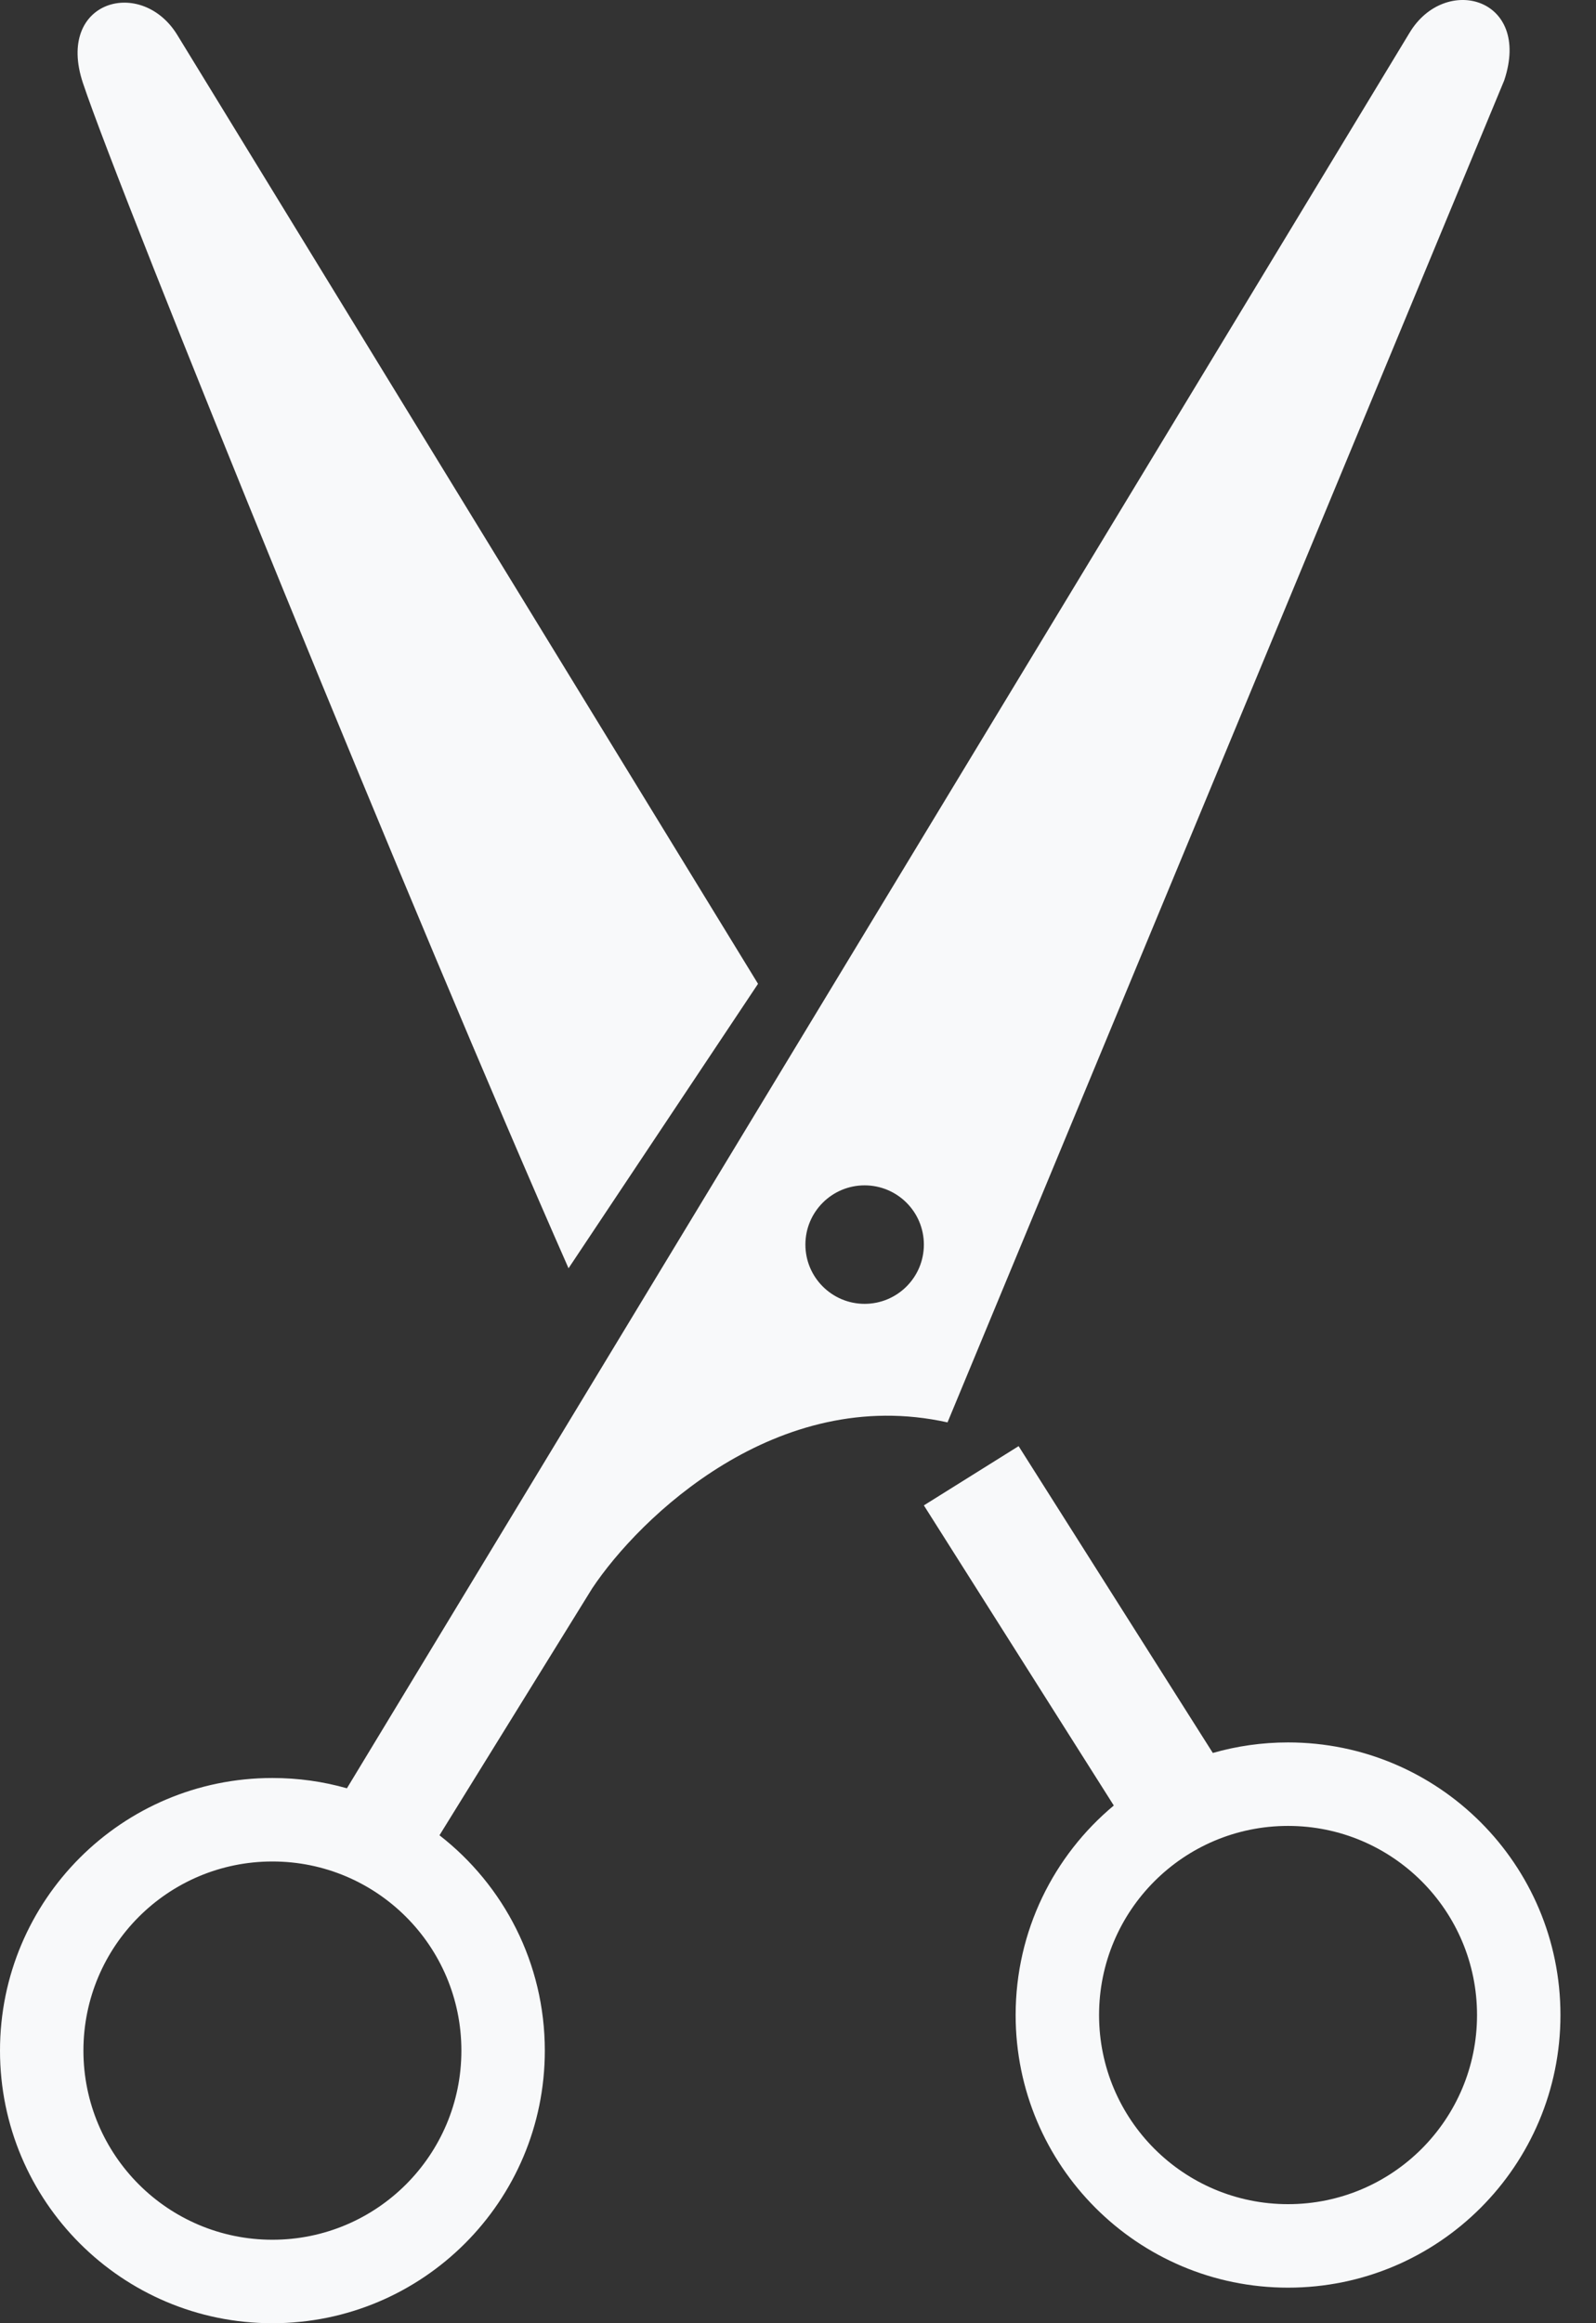 <svg width="22" height="32" viewBox="0 0 22 32" fill="none" xmlns="http://www.w3.org/2000/svg">
<rect x="0" y="0" width="22" height="32" fill="#333333" stroke="none"/>
<path fill-rule="evenodd" clip-rule="evenodd" d="M20.735 1.107C21.116 -0.036 19.918 -0.363 19.429 0.453L4.782 24.632C4.456 24.539 4.111 24.49 3.755 24.49C1.681 24.49 0 26.171 0 28.245C0 30.319 1.681 32 3.755 32C5.829 32 7.51 30.319 7.51 28.245C7.51 27.039 6.942 25.966 6.058 25.279L8.163 21.878C8.816 20.898 10.71 19.069 13.061 19.592L20.735 1.107ZM12.735 17.143C12.735 17.594 12.369 17.959 11.918 17.959C11.468 17.959 11.102 17.594 11.102 17.143C11.102 16.692 11.468 16.327 11.918 16.327C12.369 16.327 12.735 16.692 12.735 17.143ZM10.449 13.551L7.837 17.469C5.769 12.789 1.665 2.71 1.143 1.143C0.762 4.4823e-05 1.959 -0.326 2.449 0.49L10.449 13.551ZM15.353 24.869L12.735 20.735L14.041 19.919L16.718 24.145C17.047 24.051 17.395 24 17.755 24C19.829 24 21.51 25.681 21.51 27.755C21.51 29.829 19.829 31.51 17.755 31.51C15.681 31.51 14 29.829 14 27.755C14 26.595 14.526 25.558 15.353 24.869ZM3.755 30.85C5.194 30.85 6.36 29.684 6.36 28.245C6.36 26.806 5.194 25.64 3.755 25.64C2.316 25.64 1.15 26.806 1.15 28.245C1.15 29.684 2.316 30.85 3.755 30.85ZM20.36 27.755C20.36 29.194 19.194 30.36 17.755 30.36C16.316 30.36 15.15 29.194 15.15 27.755C15.15 26.316 16.316 25.15 17.755 25.15C19.194 25.15 20.36 26.316 20.36 27.755Z" fill="#F8F9FA"/>
</svg>
